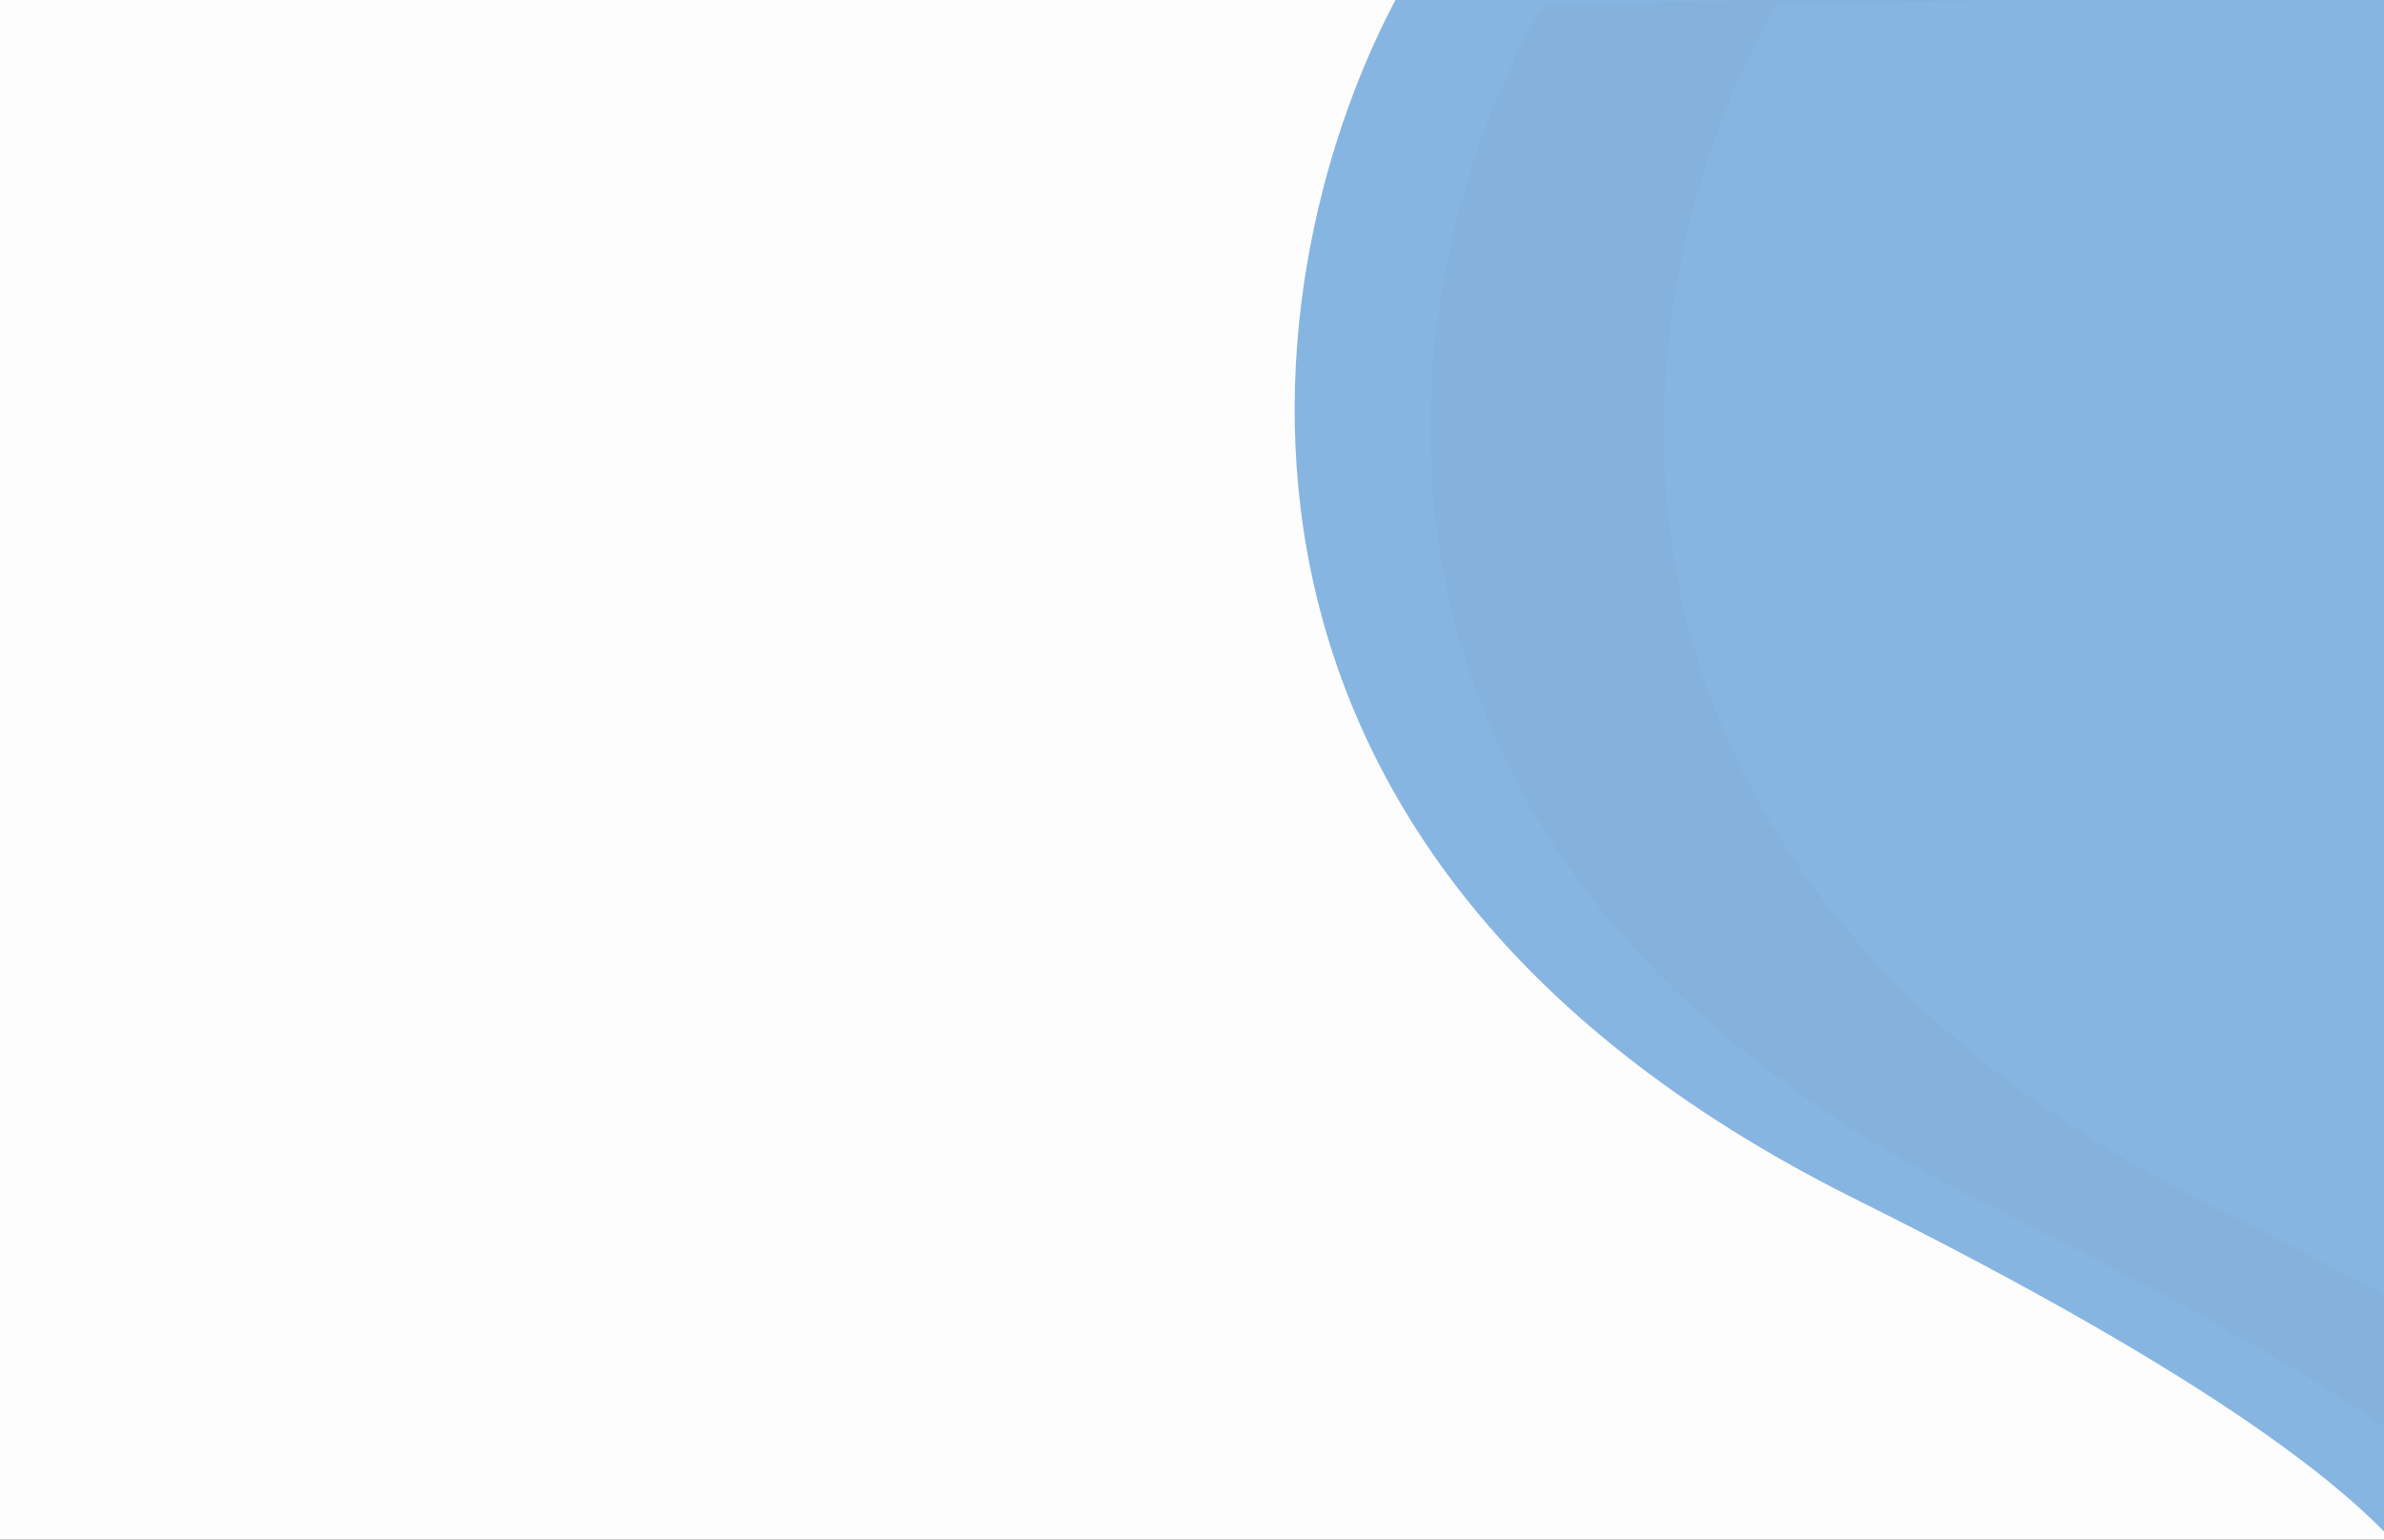 <svg width="1440" height="930" viewBox="0 0 1440 930" fill="none" xmlns="http://www.w3.org/2000/svg">
<rect x="0" y="0" width="1440" height="930" fill="#333333" stroke="none"/>
<g clip-path="url(#clip0)">
<rect width="1440" height="930" fill="#FDFDFD"/>
<path d="M1120.79 724.365C688.619 509.122 760.147 143.277 849.933 -12.74L1599.53 -30L1664 30.918V620.297L1638.01 1032H1423.63C1502.75 1019.14 1552.96 939.608 1120.79 724.365Z" fill="#86B5E1"/>
<path d="M1202.97 729C770.569 517 842.136 156.667 931.969 3L1681.97 -14L1746.47 46V626.5L1720.47 1032H1505.97C1585.14 1019.33 1635.37 941 1202.97 729Z" fill="#84B2DC"/>
<path d="M1343.79 732.552C911.619 519.538 983.147 157.482 1072.93 3.081L1822.53 -14L1887 46.287V629.562L1861.01 1037H1646.63C1725.75 1024.27 1775.96 945.565 1343.79 732.552Z" fill="#86B5E1"/>
</g>
<defs>
<clipPath id="clip0">
<rect width="1440" height="930" fill="white"/>
</clipPath>
</defs>
</svg>
